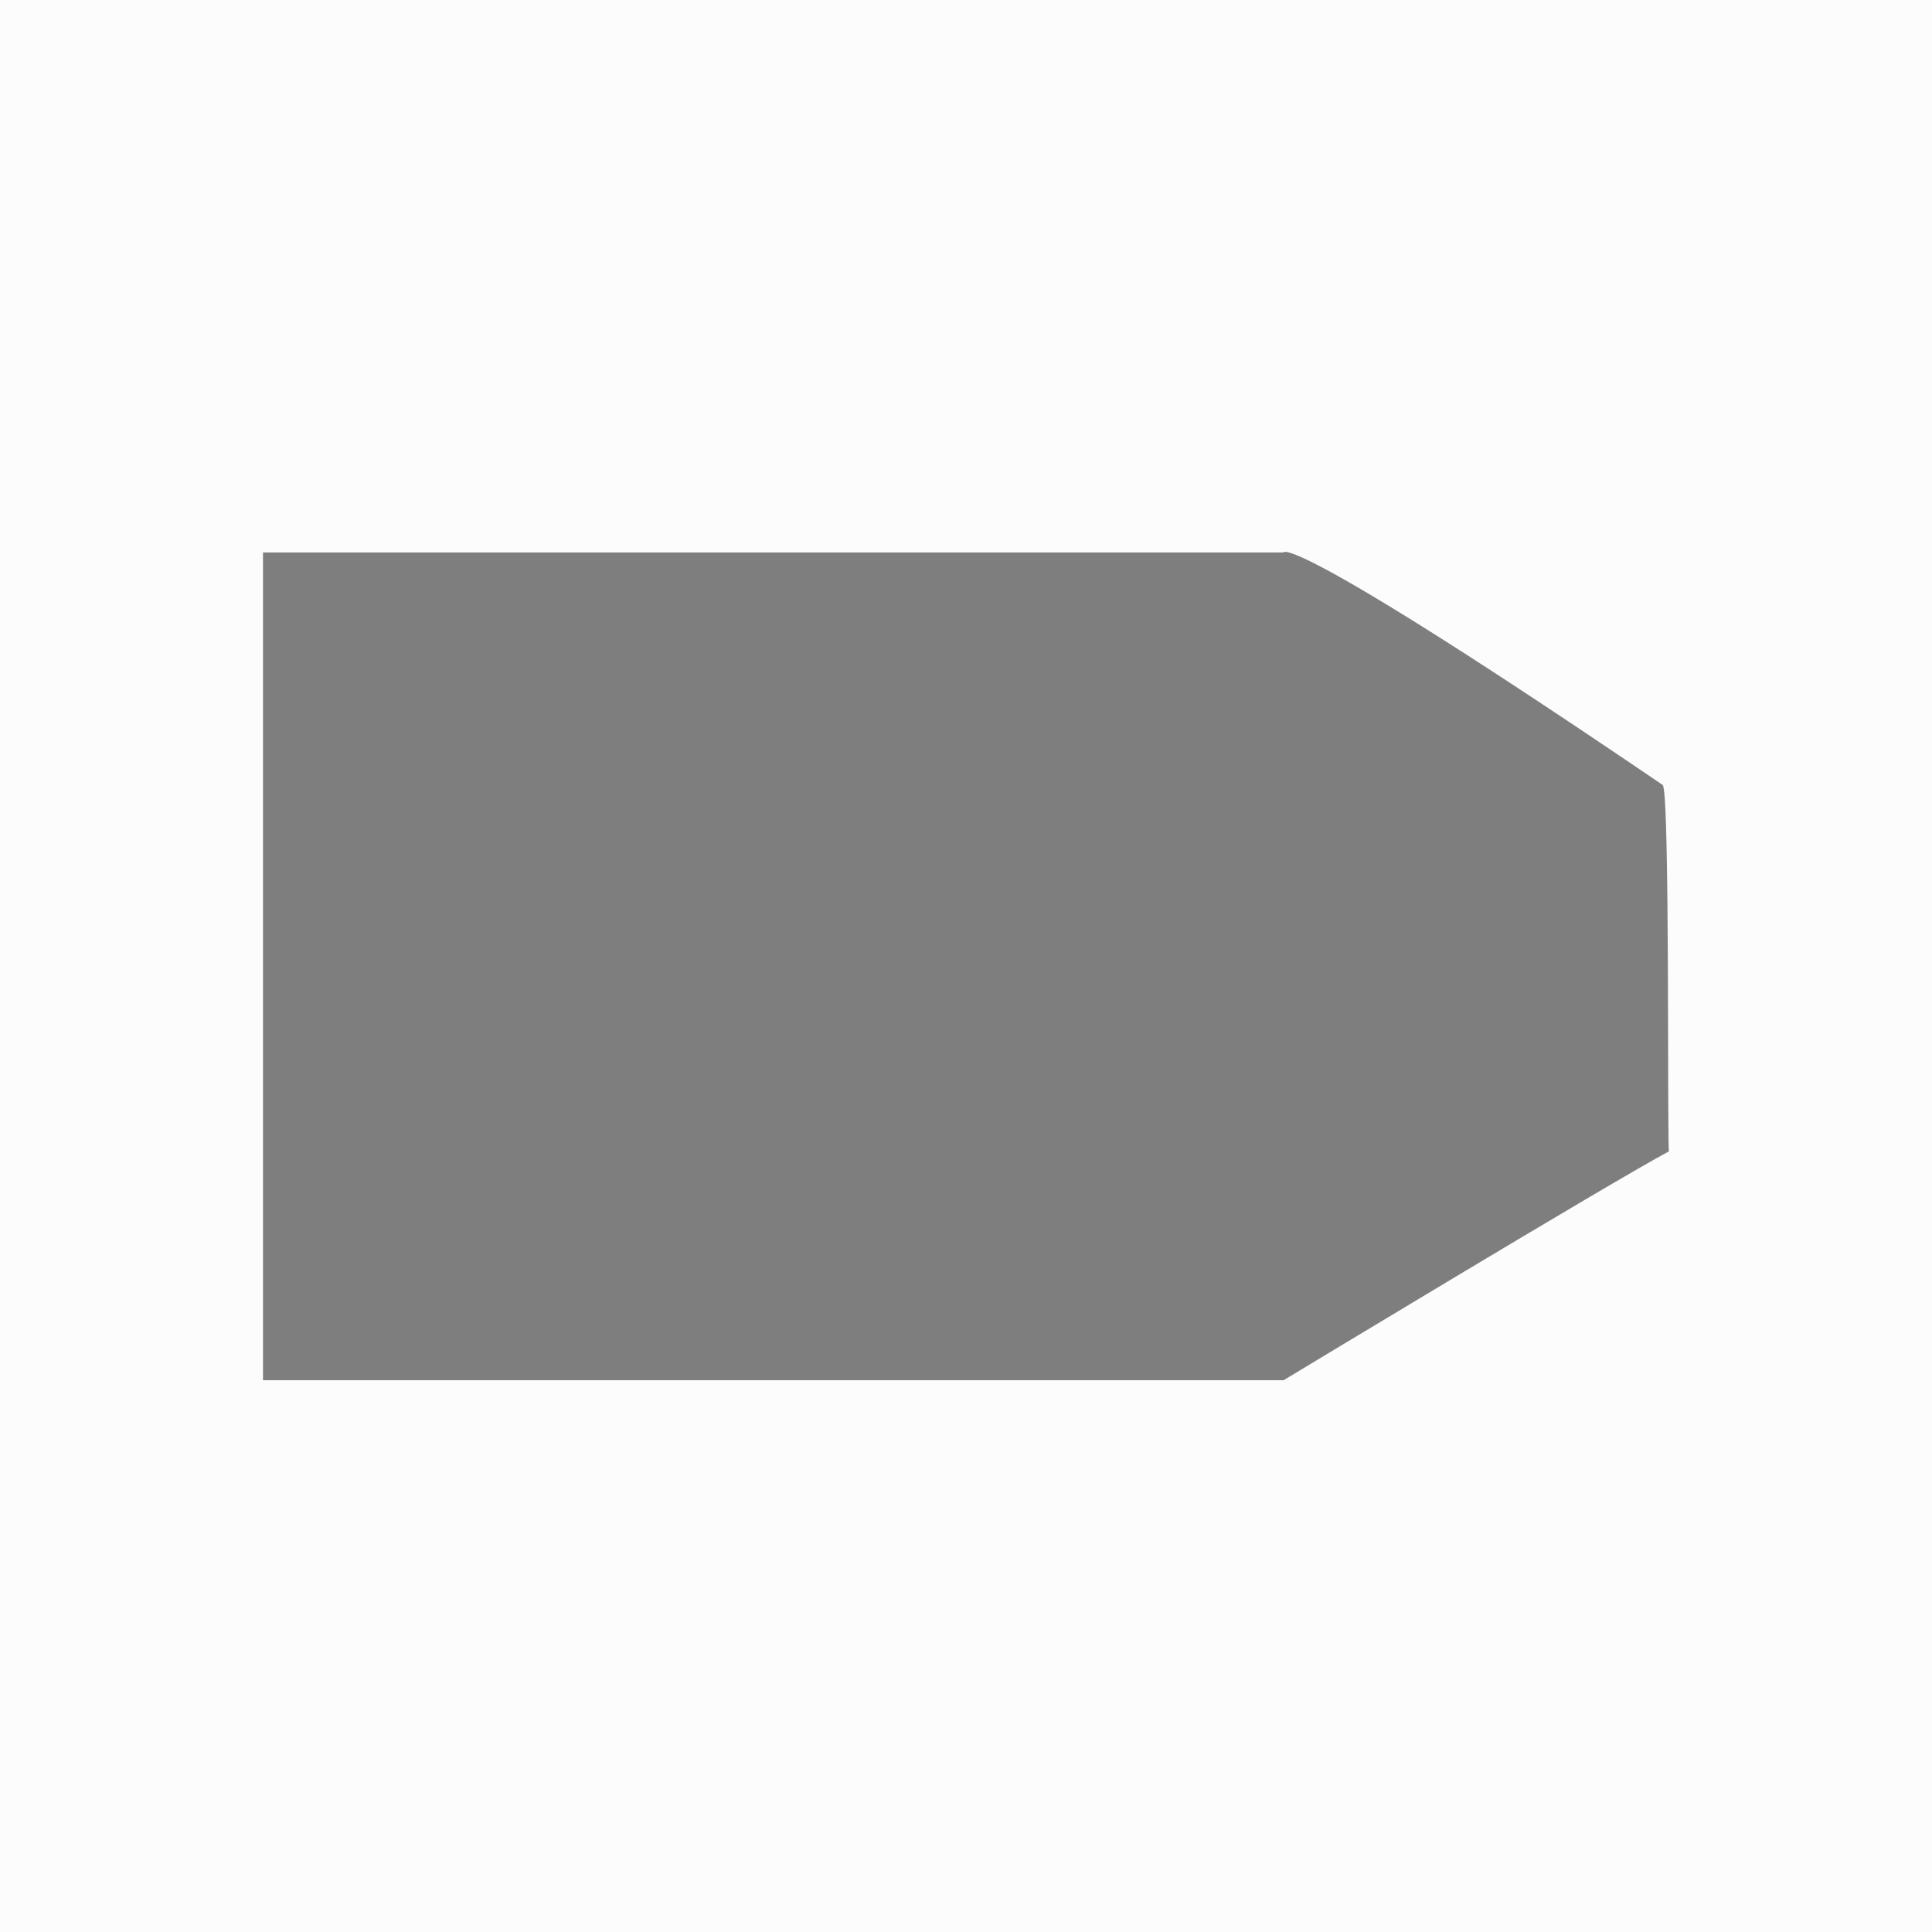 <svg version="1.1" xmlns="http://www.w3.org/2000/svg" xmlns:xlink="http://www.w3.org/1999/xlink" width="40.551" height="40.551" viewBox="0,0,40.551,40.551"><g transform="translate(-309.089,-114.724)"><g stroke="none" stroke-width="0" stroke-miterlimit="10"><path d="M314.609,126.319h21.421c0,0 0.045,-0.497 7.955,4.879c0.16,0.07 0.093,7.709 0.135,7.691c-1.2,0.639 -8.09,4.805 -8.09,4.805h-21.421z" fill-opacity="0.502" fill="#000000"/><path d="M309.089,155.276v-40.551h40.551v40.551z" fill-opacity="0.012" fill="#000000"/></g></g></svg>
